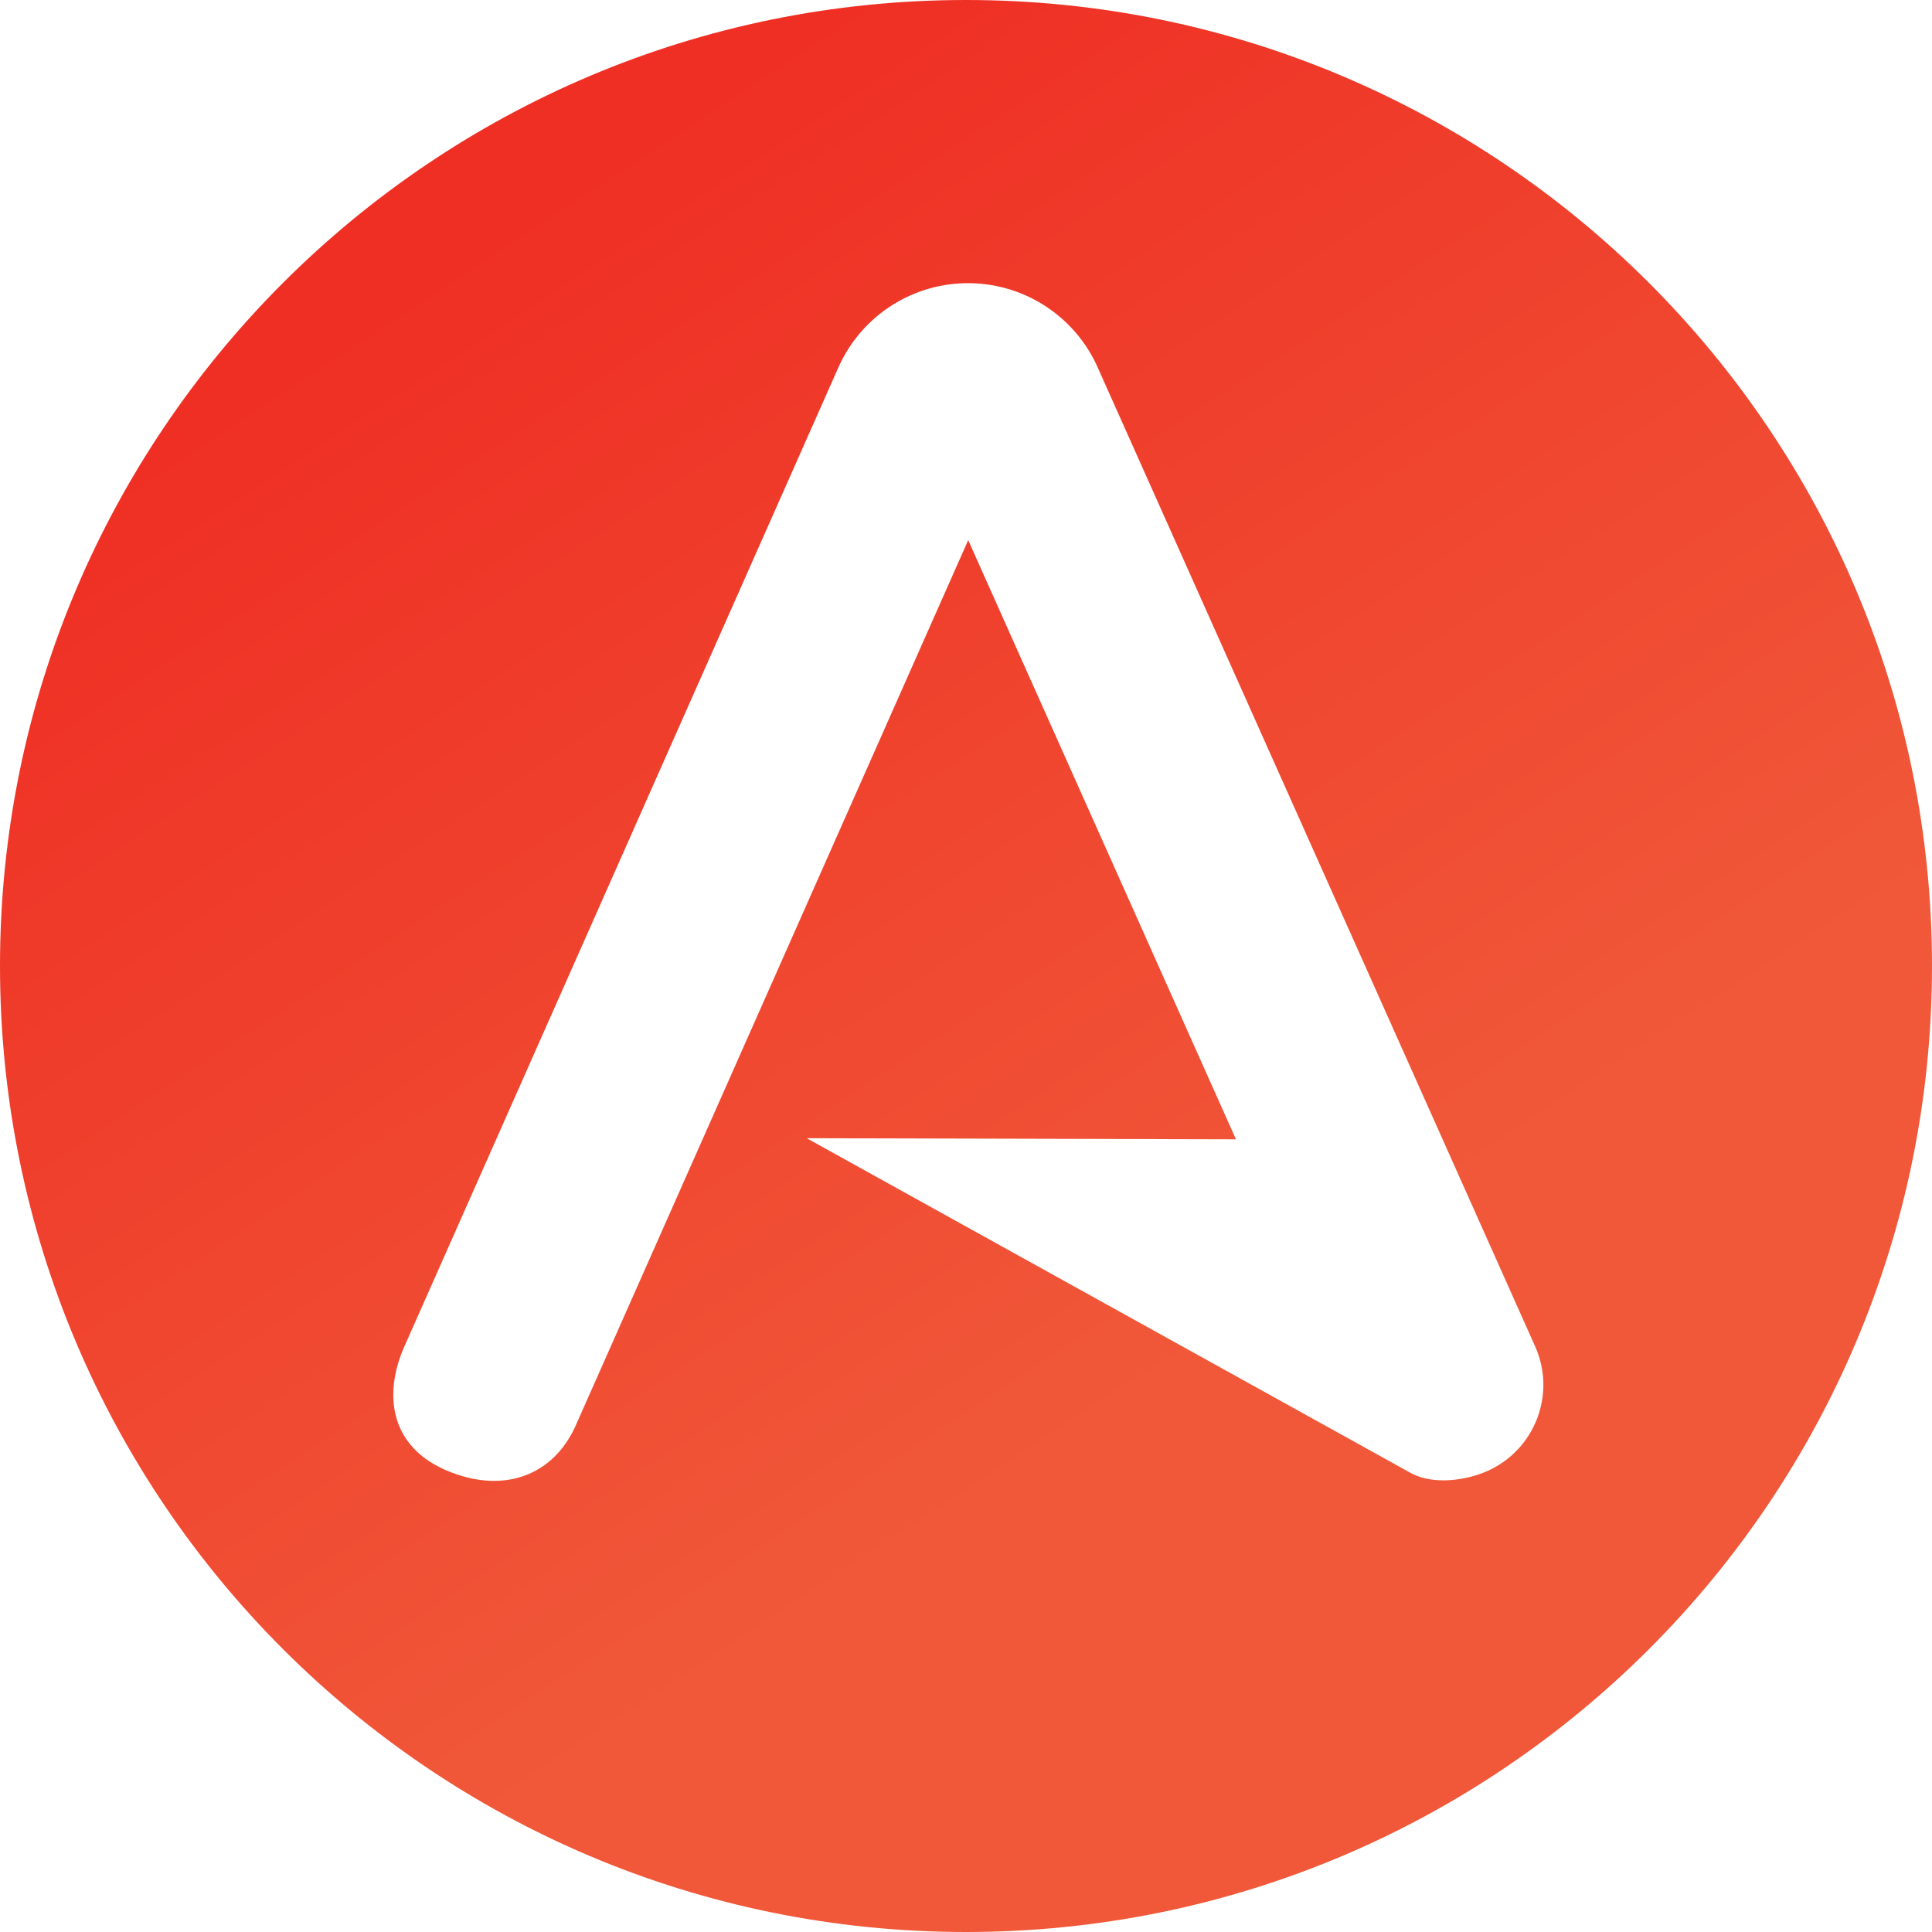 <?xml version="1.0" encoding="UTF-8" standalone="no"?>
<!DOCTYPE svg PUBLIC "-//W3C//DTD SVG 1.1//EN" "http://www.w3.org/Graphics/SVG/1.1/DTD/svg11.dtd">
<svg width="100%" height="100%" viewBox="0 0 512 512" version="1.1" xmlns="http://www.w3.org/2000/svg" xmlns:xlink="http://www.w3.org/1999/xlink" xml:space="preserve" xmlns:serif="http://www.serif.com/" style="fill-rule:evenodd;clip-rule:evenodd;stroke-linejoin:round;stroke-miterlimit:2;">
    <path d="M256,0C114.615,0 0,114.615 0,256C0,397.385 114.615,512 256,512C397.385,512 512,397.385 512,256C512,114.615 397.385,0 256,0ZM394.199,389.825C388.587,392.334 380.145,393.517 374.269,390.579L213.779,301.637L327.54,301.929L256.585,143.142L152.855,377.132C147.375,390.125 135.216,395.479 121.125,390.75C102.875,384.625 101.549,369.49 107.145,356.868L222.201,97.33C222.224,97.278 222.246,97.228 222.269,97.177C228.435,83.517 242.109,74.818 257.086,75.048C271.937,75.263 285.239,84.181 291.091,97.805L406.825,356.801C412.458,369.406 406.806,384.191 394.199,389.825Z" style="fill:url(#_Linear1);fill-rule:nonzero;"/>
    <defs>
        <linearGradient id="_Linear1" x1="0" y1="0" x2="1" y2="0" gradientUnits="userSpaceOnUse" gradientTransform="matrix(194,295,-295,194,121,67)"><stop offset="0" style="stop-color:rgb(239,47,36);stop-opacity:1"/><stop offset="1" style="stop-color:rgb(240,88,57);stop-opacity:1"/></linearGradient>
    </defs>
</svg>
